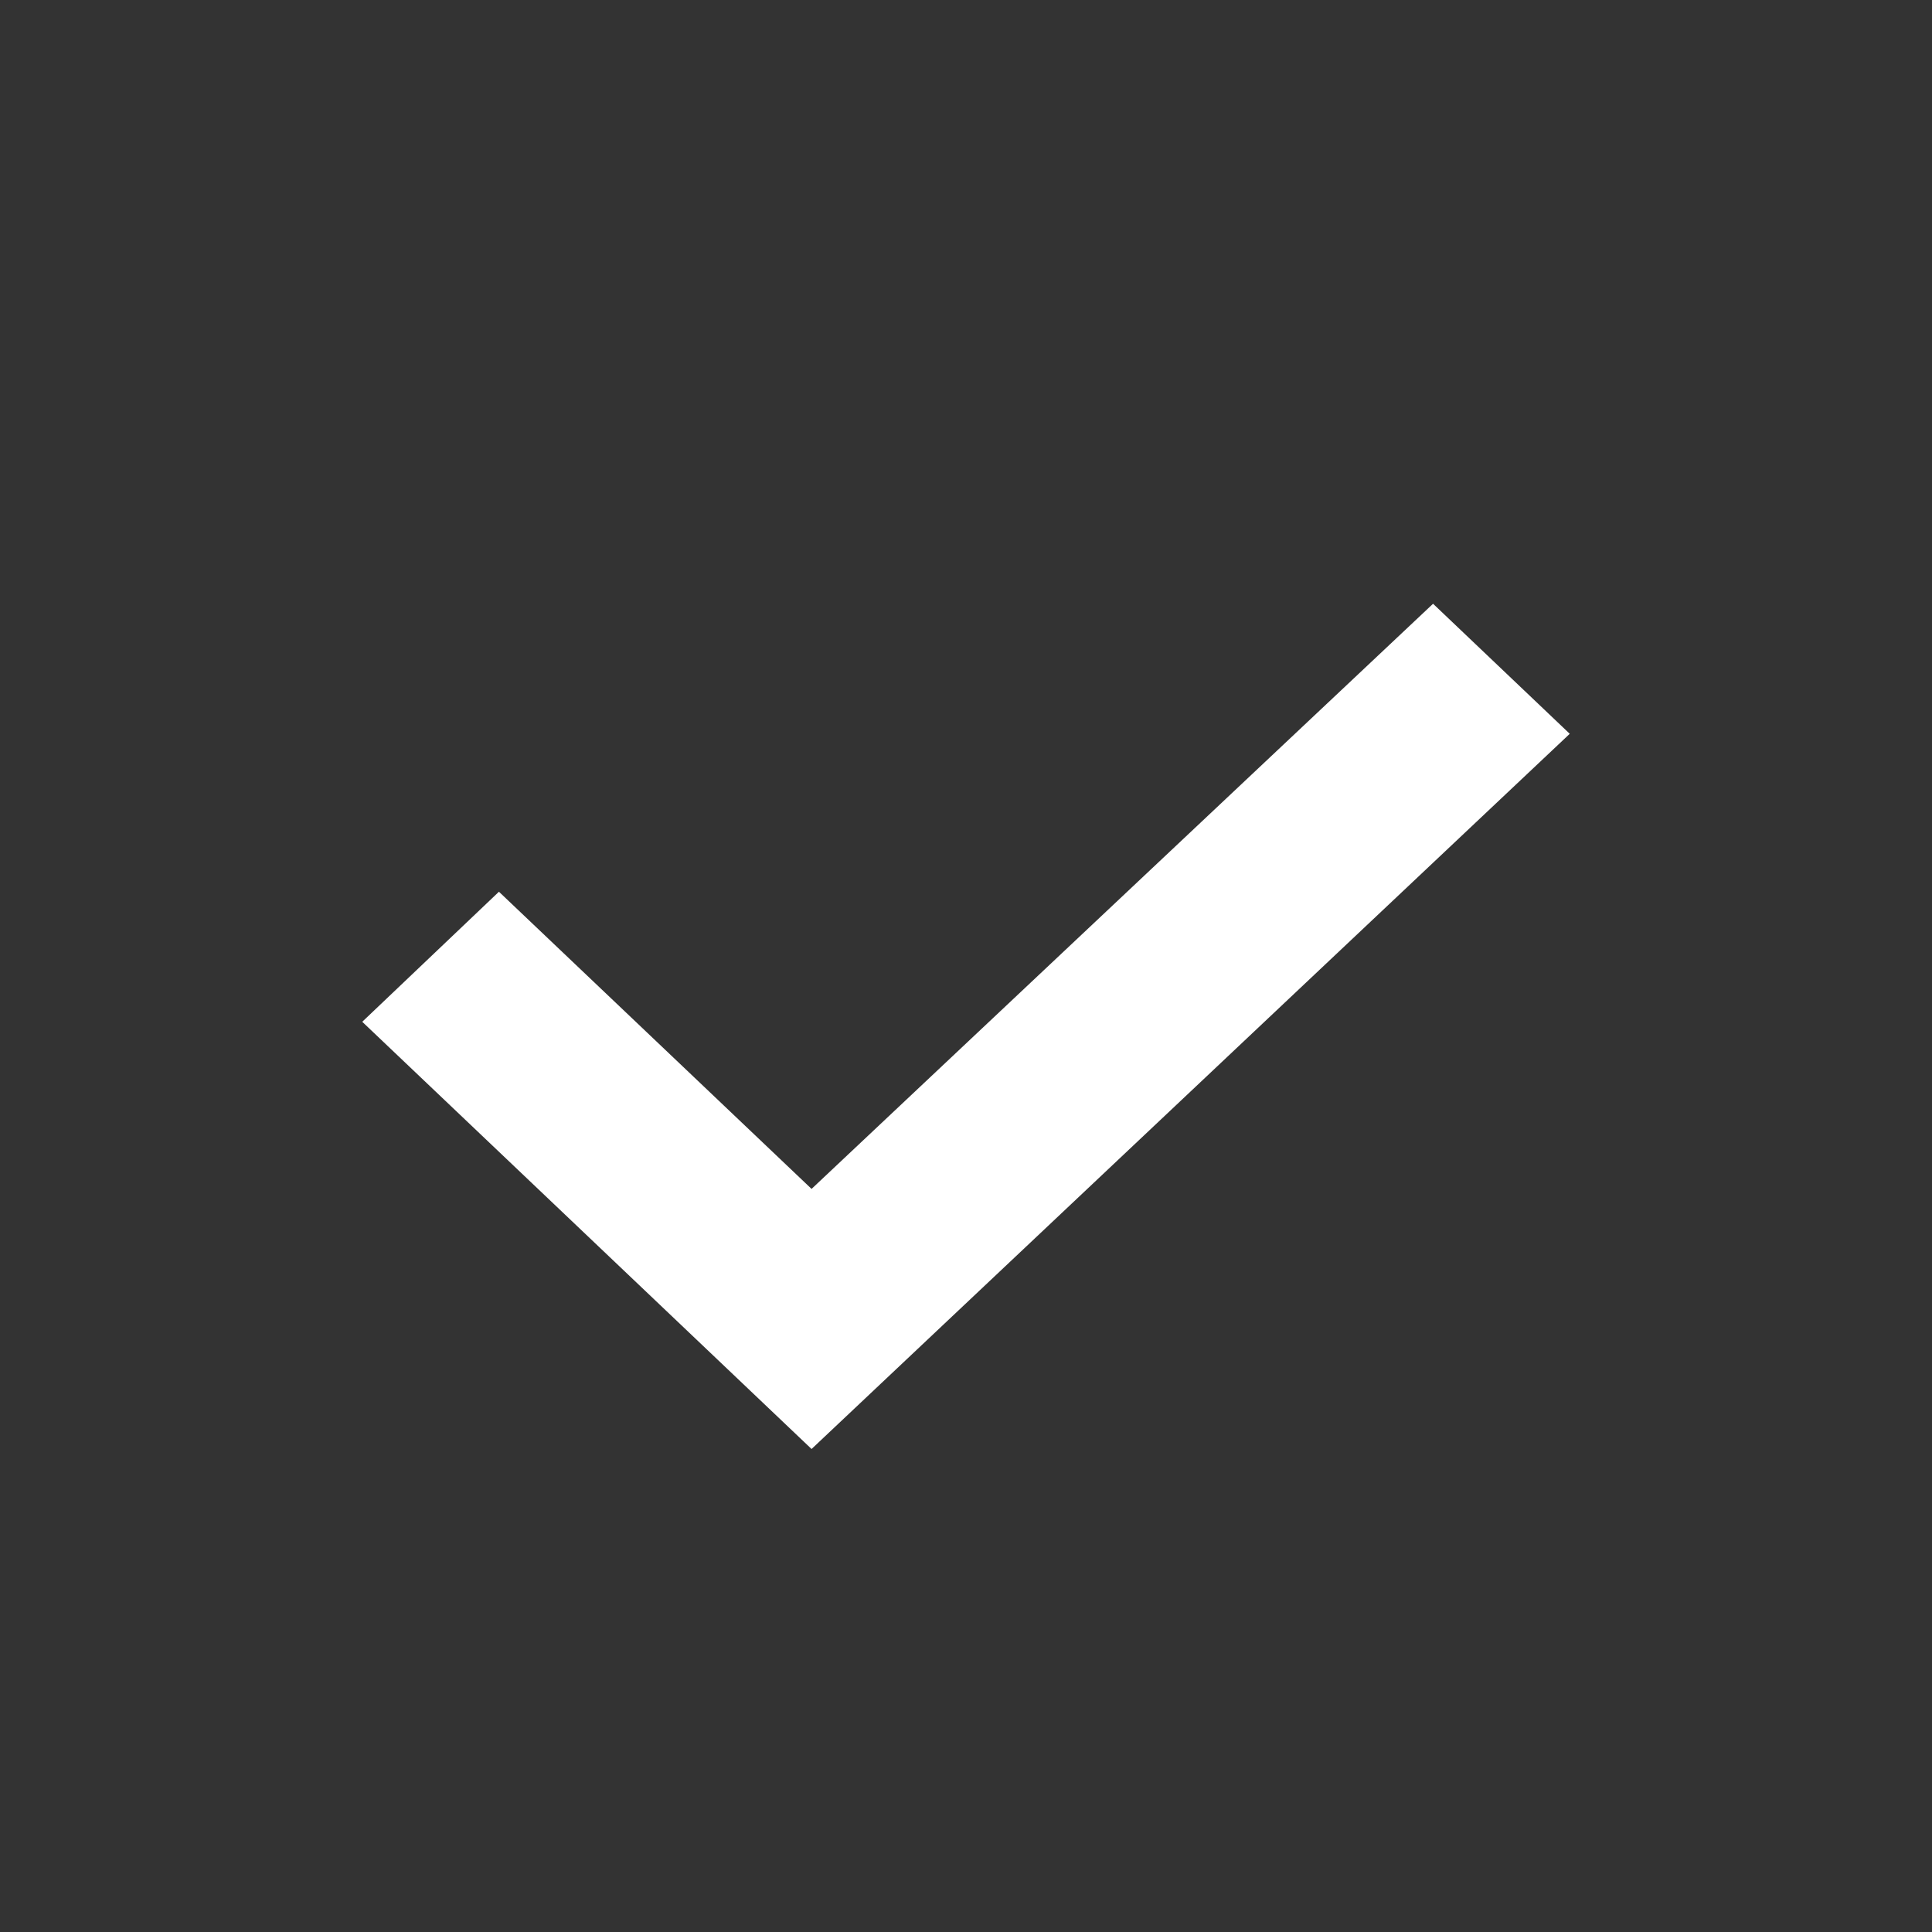 <svg width="16" height="16" viewBox="0 0 16 16" fill="none" xmlns="http://www.w3.org/2000/svg">
<rect x="0" y="0" width="16" height="16" fill="#333333" stroke="none"/>
<rect width="16" height="16" rx="8" />
<path d="M6.721 9.846L4.132 7.385L3 8.462L6.721 12L13 6.077L11.868 5L6.721 9.846Z" fill="white"/>
</svg>
